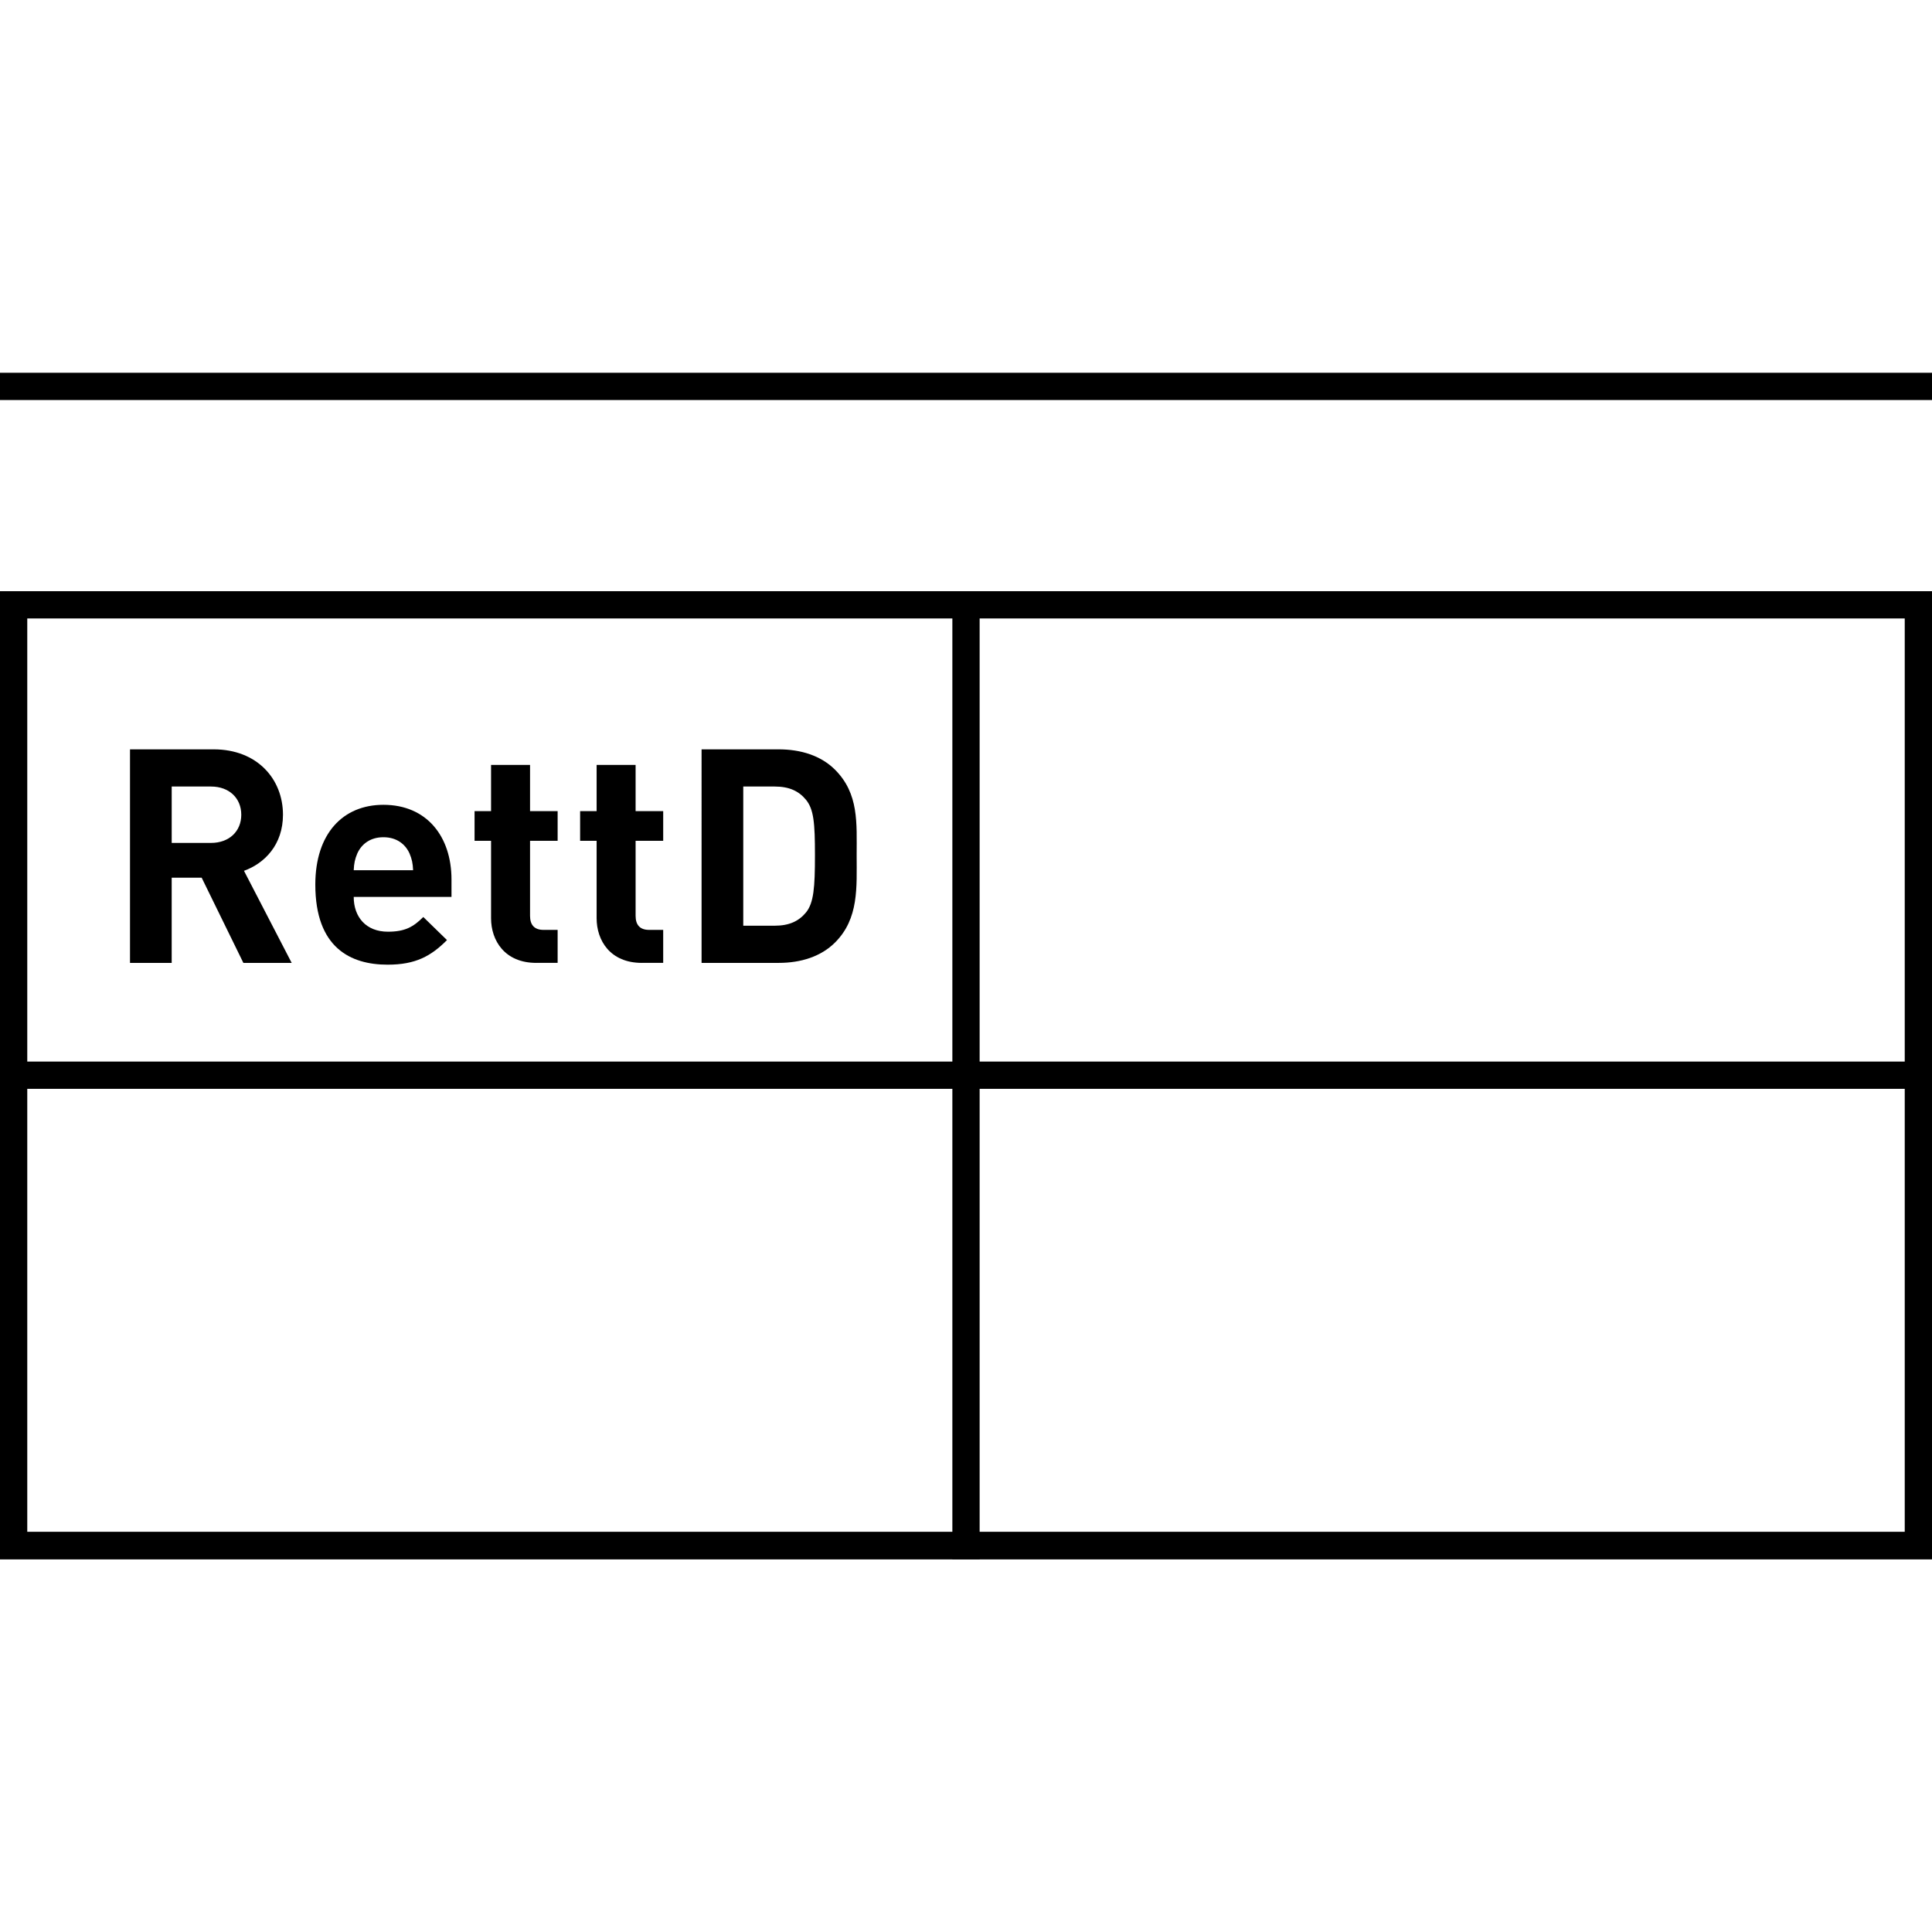 <?xml version="1.0" encoding="utf-8"?>
<!-- Generator: Adobe Illustrator 16.0.4, SVG Export Plug-In . SVG Version: 6.00 Build 0)  -->
<!DOCTYPE svg PUBLIC "-//W3C//DTD SVG 1.1//EN" "http://www.w3.org/Graphics/SVG/1.1/DTD/svg11.dtd">
<svg version="1.1" id="Ebene_1" xmlns="http://www.w3.org/2000/svg" xmlns:xlink="http://www.w3.org/1999/xlink" x="0px" y="0px"
	 width="141.732px" height="141.732px" viewBox="0 0 141.732 141.732" enable-background="new 0 0 141.732 141.732"
	 xml:space="preserve">
<g>
	<defs>
		<rect id="SVGID_1_" width="141.732" height="141.732"/>
	</defs>
	<clipPath id="SVGID_2_">
		<use xlink:href="#SVGID_1_"  overflow="visible"/>
	</clipPath>
	
		<rect x="1" y="44.37" clip-path="url(#SVGID_2_)" fill="none" stroke="#000000" stroke-width="2" width="139.732" height="69.016"/>
	<line clip-path="url(#SVGID_2_)" fill="none" stroke="#000000" stroke-width="2" x1="0" y1="28.346" x2="141.732" y2="28.346"/>
	<line clip-path="url(#SVGID_2_)" fill="none" stroke="#000000" stroke-width="2" x1="0" y1="113.385" x2="141.732" y2="113.385"/>
	<line clip-path="url(#SVGID_2_)" fill="none" stroke="#000000" stroke-width="2" x1="0" y1="78.877" x2="141.732" y2="78.877"/>
</g>
<line fill="none" stroke="#000000" stroke-width="2" x1="70.866" y1="114.386" x2="70.866" y2="43.37"/>
<g>
	<path d="M17.854,70.638l-3.059-6.249h-2.2v6.249H9.537V54.972h6.139c3.19,0,5.083,2.178,5.083,4.796c0,2.2-1.342,3.564-2.86,4.115
		l3.499,6.755H17.854z M15.478,57.7h-2.882v4.137h2.882c1.342,0,2.222-0.858,2.222-2.068C17.7,58.559,16.82,57.7,15.478,57.7z"/>
	<path d="M25.949,65.797c0,1.474,0.902,2.553,2.508,2.553c1.254,0,1.87-0.353,2.596-1.079l1.738,1.694
		c-1.166,1.167-2.288,1.804-4.356,1.804c-2.707,0-5.303-1.232-5.303-5.875c0-3.741,2.024-5.853,4.995-5.853
		c3.19,0,4.995,2.333,4.995,5.479v1.276H25.949z M30.042,62.607c-0.308-0.682-0.946-1.188-1.915-1.188s-1.606,0.506-1.914,1.188
		c-0.176,0.418-0.242,0.726-0.264,1.232h4.356C30.284,63.333,30.218,63.025,30.042,62.607z"/>
	<path d="M39.347,70.638c-2.333,0-3.323-1.65-3.323-3.278v-5.677h-1.21v-2.179h1.21v-3.388h2.86v3.388h2.024v2.179h-2.024v5.5
		c0,0.66,0.308,1.034,0.99,1.034h1.034v2.42H39.347z"/>
	<path d="M47.091,70.638c-2.333,0-3.323-1.65-3.323-3.278v-5.677h-1.21v-2.179h1.21v-3.388h2.86v3.388h2.024v2.179h-2.024v5.5
		c0,0.66,0.308,1.034,0.99,1.034h1.034v2.42H47.091z"/>
	<path d="M61.26,69.142c-1.034,1.034-2.508,1.496-4.137,1.496h-5.655V54.972h5.655c1.628,0,3.103,0.462,4.137,1.496
		c1.76,1.76,1.584,3.917,1.584,6.271C62.844,65.093,63.02,67.382,61.26,69.142z M59.125,58.668
		c-0.528-0.638-1.232-0.968-2.289-0.968h-2.31V67.91h2.31c1.056,0,1.76-0.33,2.289-0.968c0.572-0.704,0.66-1.827,0.66-4.203
		C59.786,60.363,59.698,59.373,59.125,58.668z"/>
</g>
</svg>
